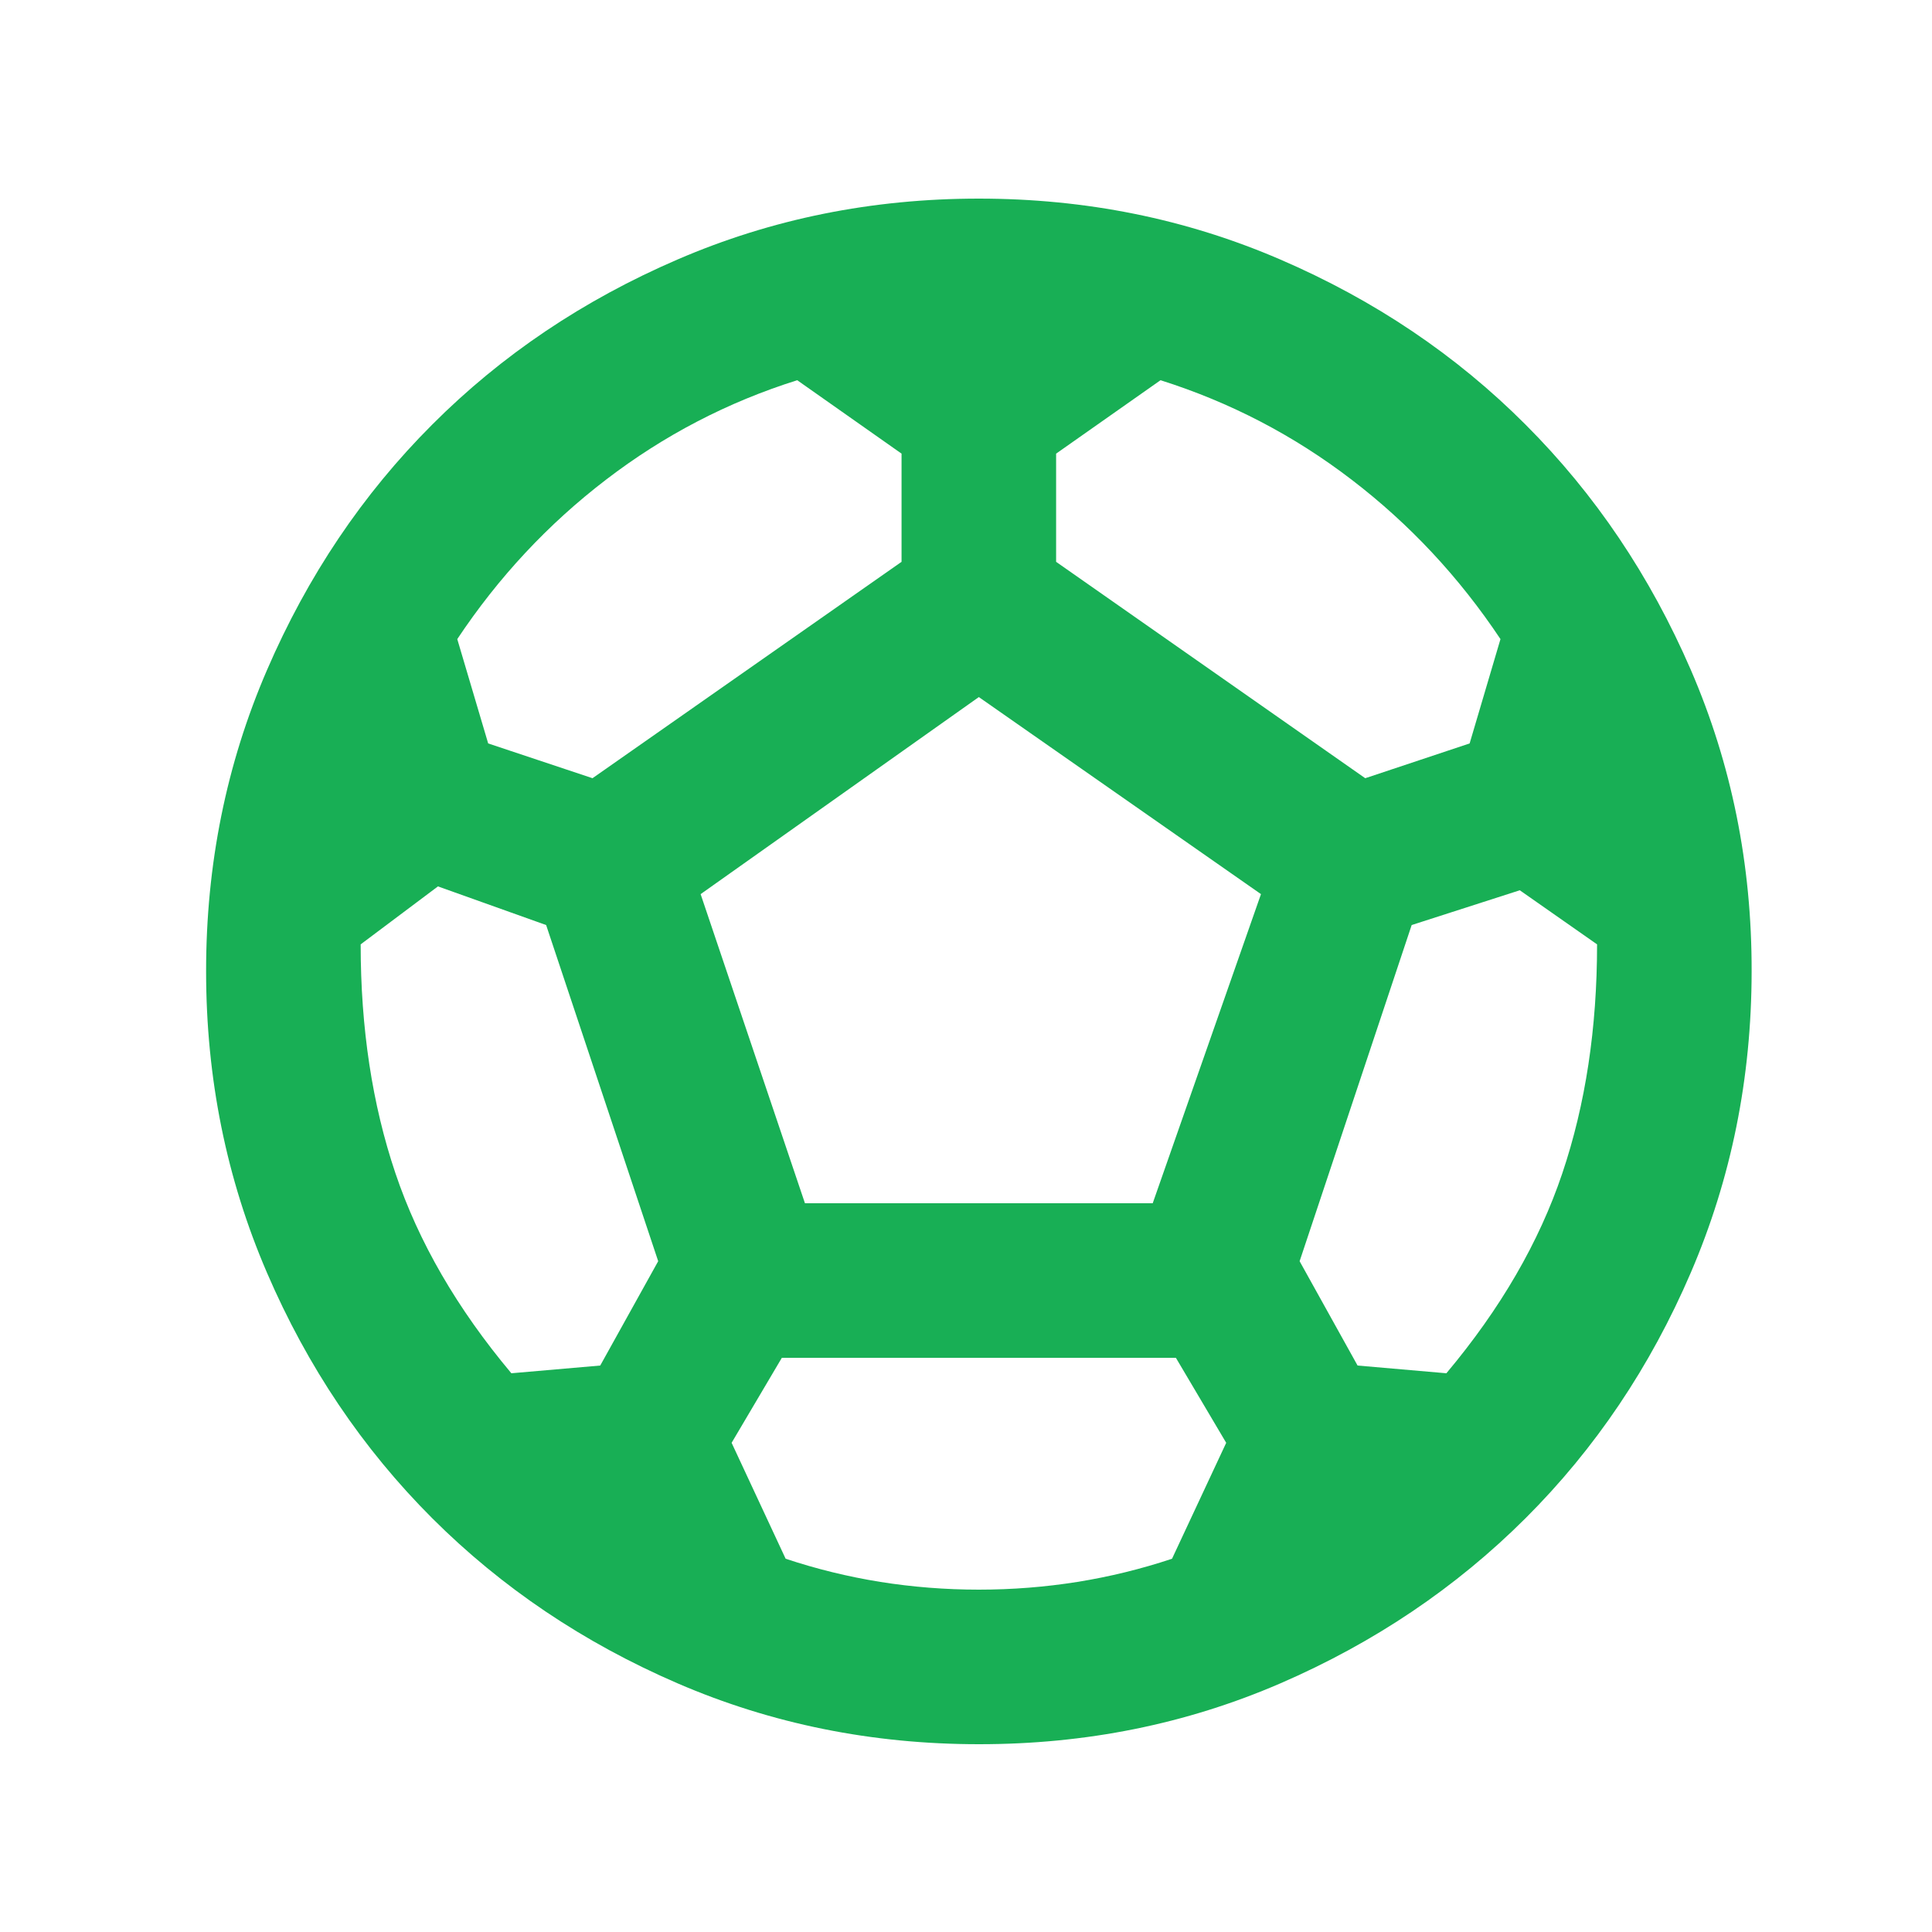 <svg width="25" height="25" viewBox="0 0 25 25" fill="none" xmlns="http://www.w3.org/2000/svg">
<path d="M12.666 22.57C11.283 22.57 9.983 22.307 8.767 21.782C7.55 21.256 6.492 20.544 5.592 19.645C4.692 18.745 3.979 17.687 3.455 16.47C2.93 15.252 2.667 13.952 2.667 12.57C2.666 11.187 2.929 9.887 3.455 8.67C3.981 7.452 4.693 6.394 5.592 5.495C6.49 4.595 7.549 3.883 8.767 3.358C9.985 2.832 11.284 2.57 12.666 2.57C14.049 2.57 15.348 2.832 16.567 3.358C17.785 3.883 18.843 4.595 19.741 5.495C20.64 6.394 21.353 7.452 21.88 8.67C22.406 9.887 22.669 11.187 22.666 12.57C22.665 13.952 22.402 15.252 21.878 16.47C21.355 17.687 20.643 18.745 19.741 19.645C18.84 20.544 17.782 21.257 16.567 21.783C15.351 22.309 14.051 22.571 12.666 22.57ZM17.666 10.07L19.017 9.62L19.416 8.27C18.883 7.47 18.241 6.782 17.491 6.208C16.741 5.633 15.916 5.204 15.017 4.92L13.666 5.87V7.27L17.666 10.07ZM7.667 10.07L11.666 7.27V5.87L10.316 4.92C9.416 5.203 8.592 5.632 7.842 6.207C7.092 6.781 6.45 7.469 5.917 8.27L6.317 9.62L7.667 10.07ZM6.617 17.77L7.767 17.67L8.517 16.32L7.067 11.97L5.667 11.47L4.667 12.22C4.667 13.303 4.816 14.29 5.117 15.182C5.417 16.073 5.917 16.936 6.617 17.77ZM12.666 20.57C13.1 20.57 13.525 20.536 13.941 20.47C14.358 20.403 14.767 20.303 15.166 20.17L15.867 18.67L15.216 17.57H10.117L9.467 18.67L10.166 20.17C10.566 20.303 10.975 20.403 11.392 20.47C11.808 20.536 12.233 20.57 12.666 20.57ZM10.416 15.57H14.916L16.317 11.57L12.666 9.02L9.066 11.57L10.416 15.57ZM18.716 17.77C19.416 16.936 19.916 16.074 20.216 15.183C20.517 14.291 20.666 13.304 20.666 12.22L19.666 11.52L18.267 11.97L16.817 16.32L17.567 17.67L18.716 17.77Z" fill="#18AF55"/>
</svg>
